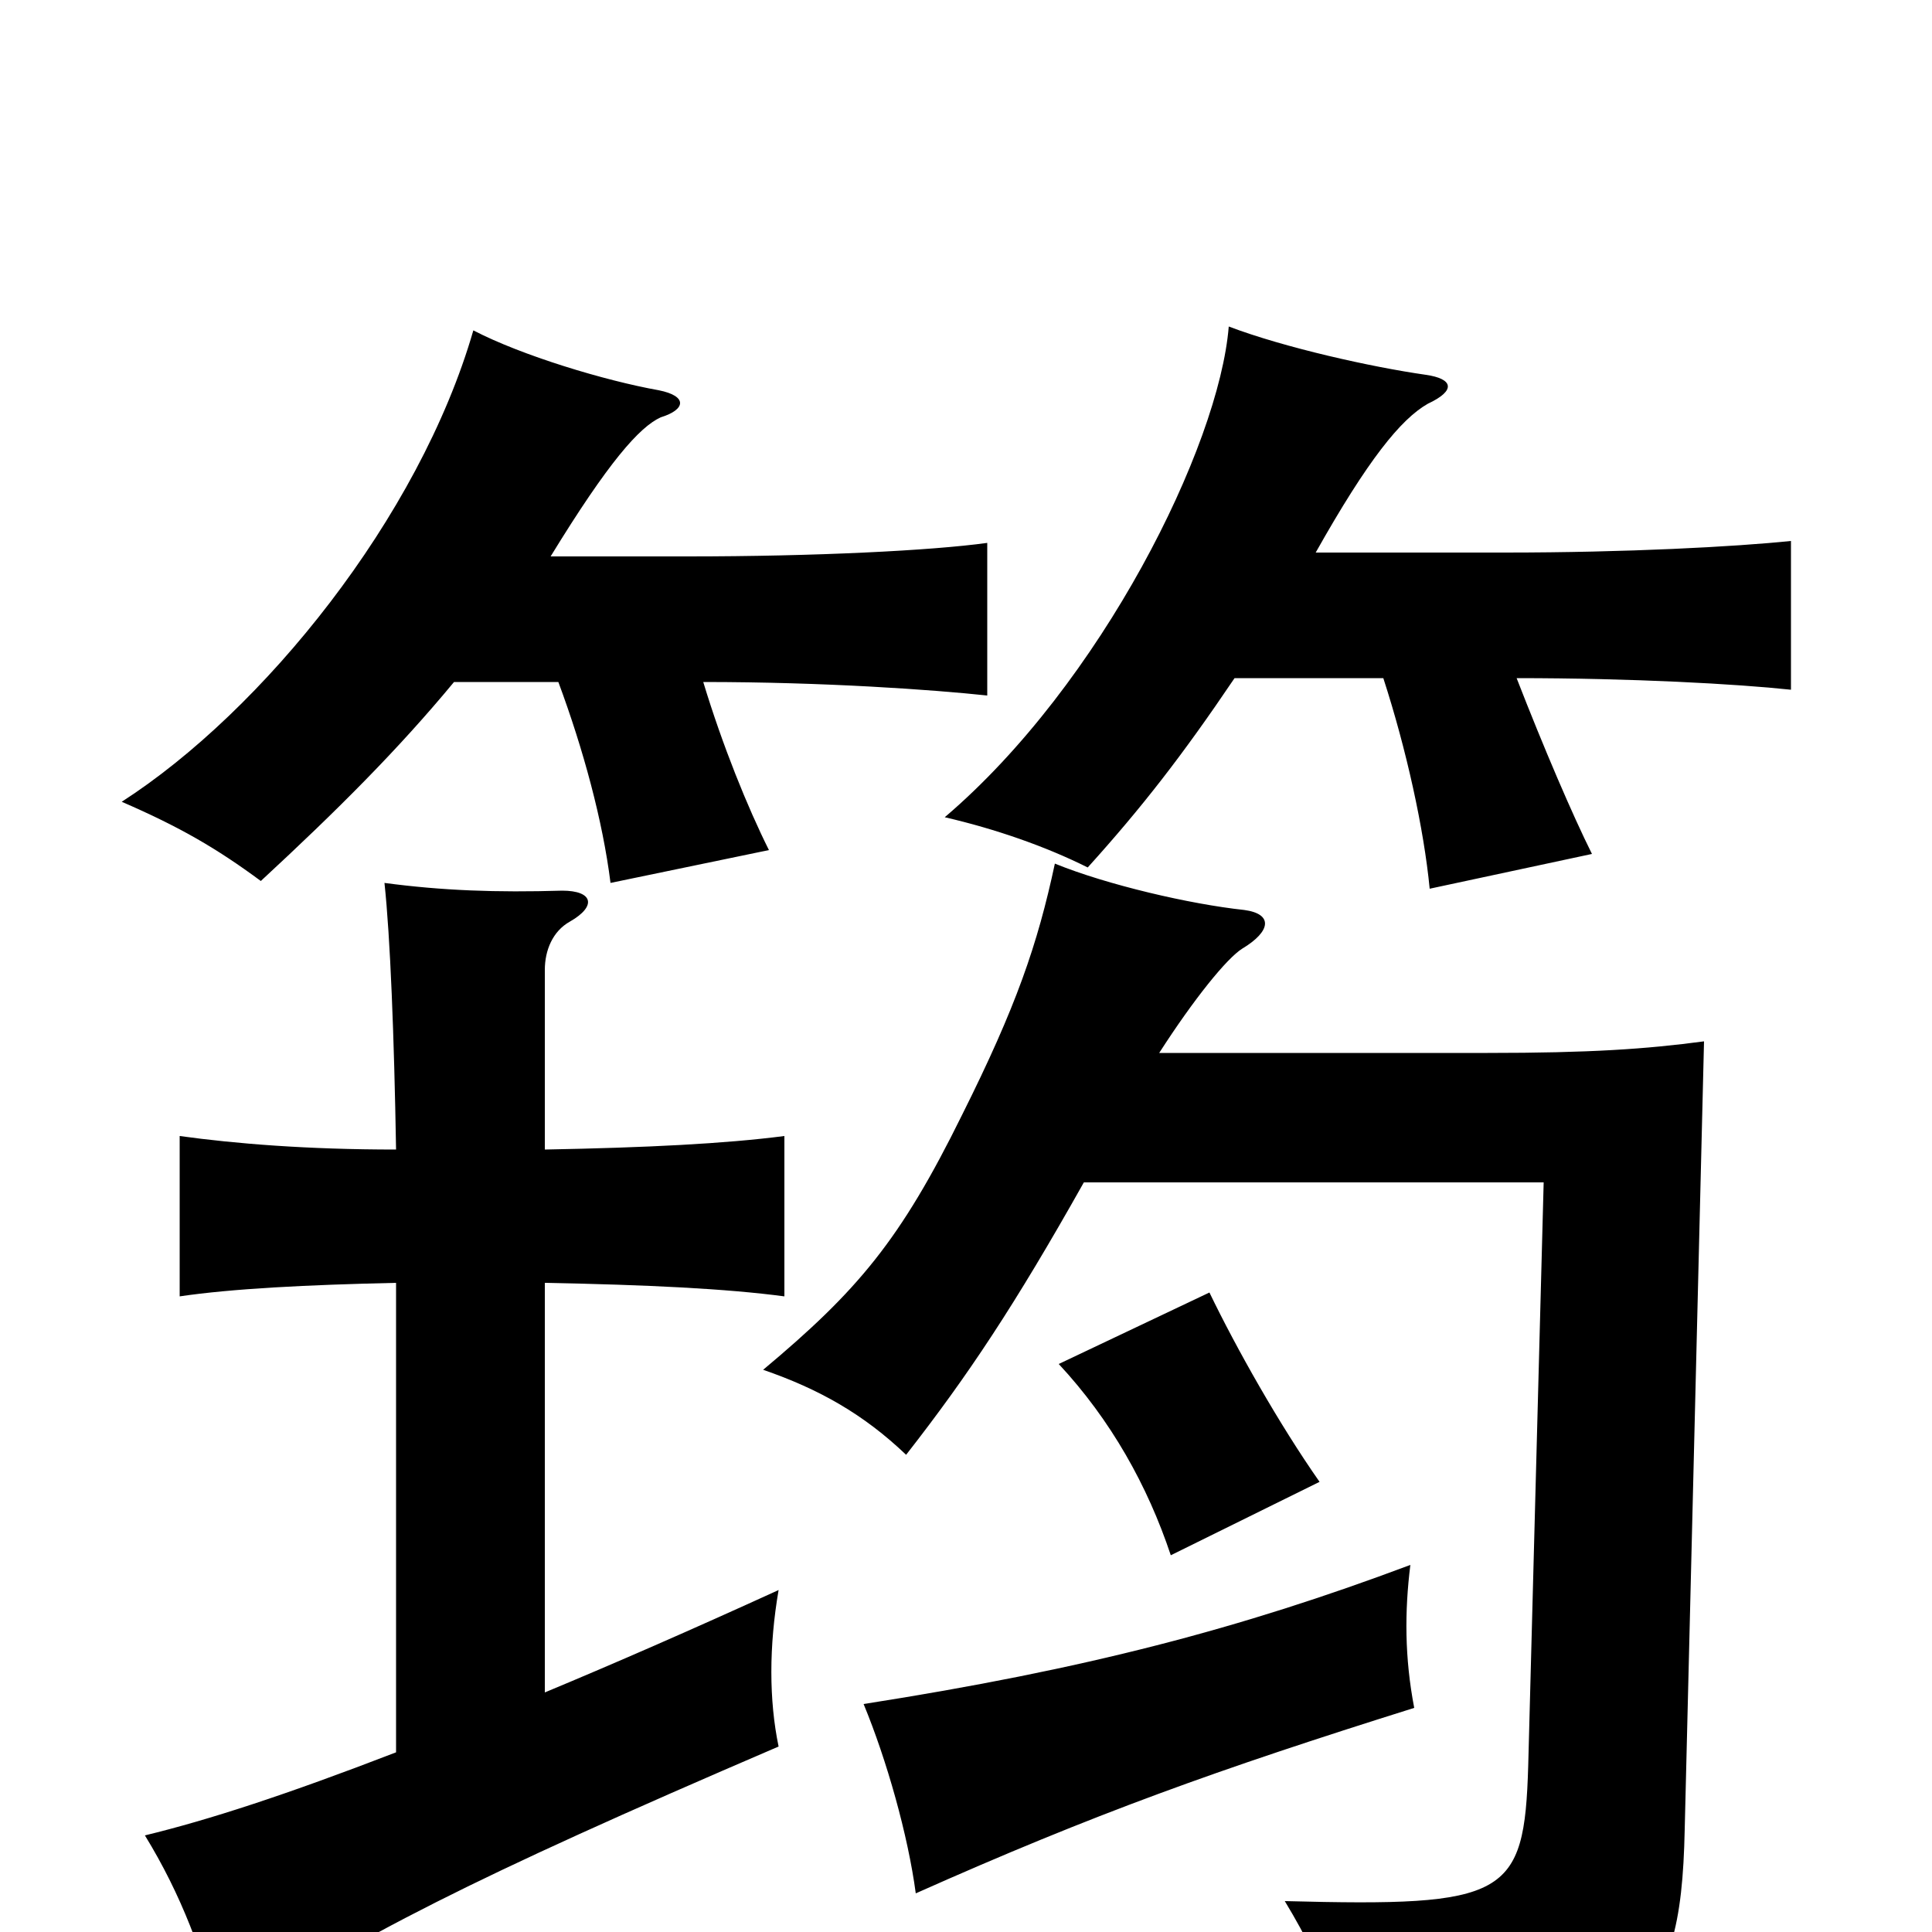 <svg xmlns="http://www.w3.org/2000/svg" viewBox="0 -1000 1000 1000">
	<path fill="#000000" d="M732 -116C727 -142 727 -166 730 -190C642 -157 562 -136 447 -118C459 -89 470 -50 474 -20C566 -61 630 -84 732 -116ZM683 -233C662 -263 640 -302 626 -331L548 -294C575 -265 594 -231 606 -195ZM205 -336V-93C148 -71 108 -58 75 -50C94 -19 105 11 115 48C189 1 240 -26 403 -96C398 -120 398 -148 403 -177C357 -156 318 -139 282 -124V-336C335 -335 376 -333 406 -329V-412C375 -408 335 -406 282 -405V-498C282 -508 286 -518 295 -523C309 -531 307 -539 291 -539C257 -538 229 -539 199 -543C202 -515 204 -464 205 -405C159 -405 122 -408 93 -412V-329C120 -333 159 -335 205 -336ZM561 -388H799L791 -86C789 -18 780 -13 665 -16C688 22 697 51 700 81C847 59 870 44 872 -53L882 -461C852 -457 823 -455 770 -455H600C618 -483 635 -504 643 -509C658 -518 659 -527 644 -529C616 -532 573 -542 546 -553C537 -511 526 -479 498 -423C466 -358 444 -332 395 -291C424 -281 447 -268 469 -247C501 -288 525 -324 561 -388ZM235 -647H289C302 -612 312 -575 316 -543L398 -560C387 -582 374 -614 364 -647C427 -647 483 -643 511 -640V-719C482 -715 422 -712 356 -712H285C315 -761 331 -779 342 -784C355 -788 356 -795 341 -798C313 -803 270 -816 245 -829C217 -732 136 -632 63 -585C93 -572 112 -561 135 -544C175 -581 206 -612 235 -647ZM639 -649H716C728 -612 737 -571 740 -540L824 -558C814 -578 799 -613 785 -649C845 -649 899 -646 927 -643V-720C898 -717 842 -714 779 -714H681C708 -762 725 -783 739 -791C754 -798 752 -804 738 -806C710 -810 665 -820 636 -831C631 -769 570 -646 489 -577C515 -571 541 -562 563 -551C591 -582 612 -609 639 -649Z"/>
</svg>